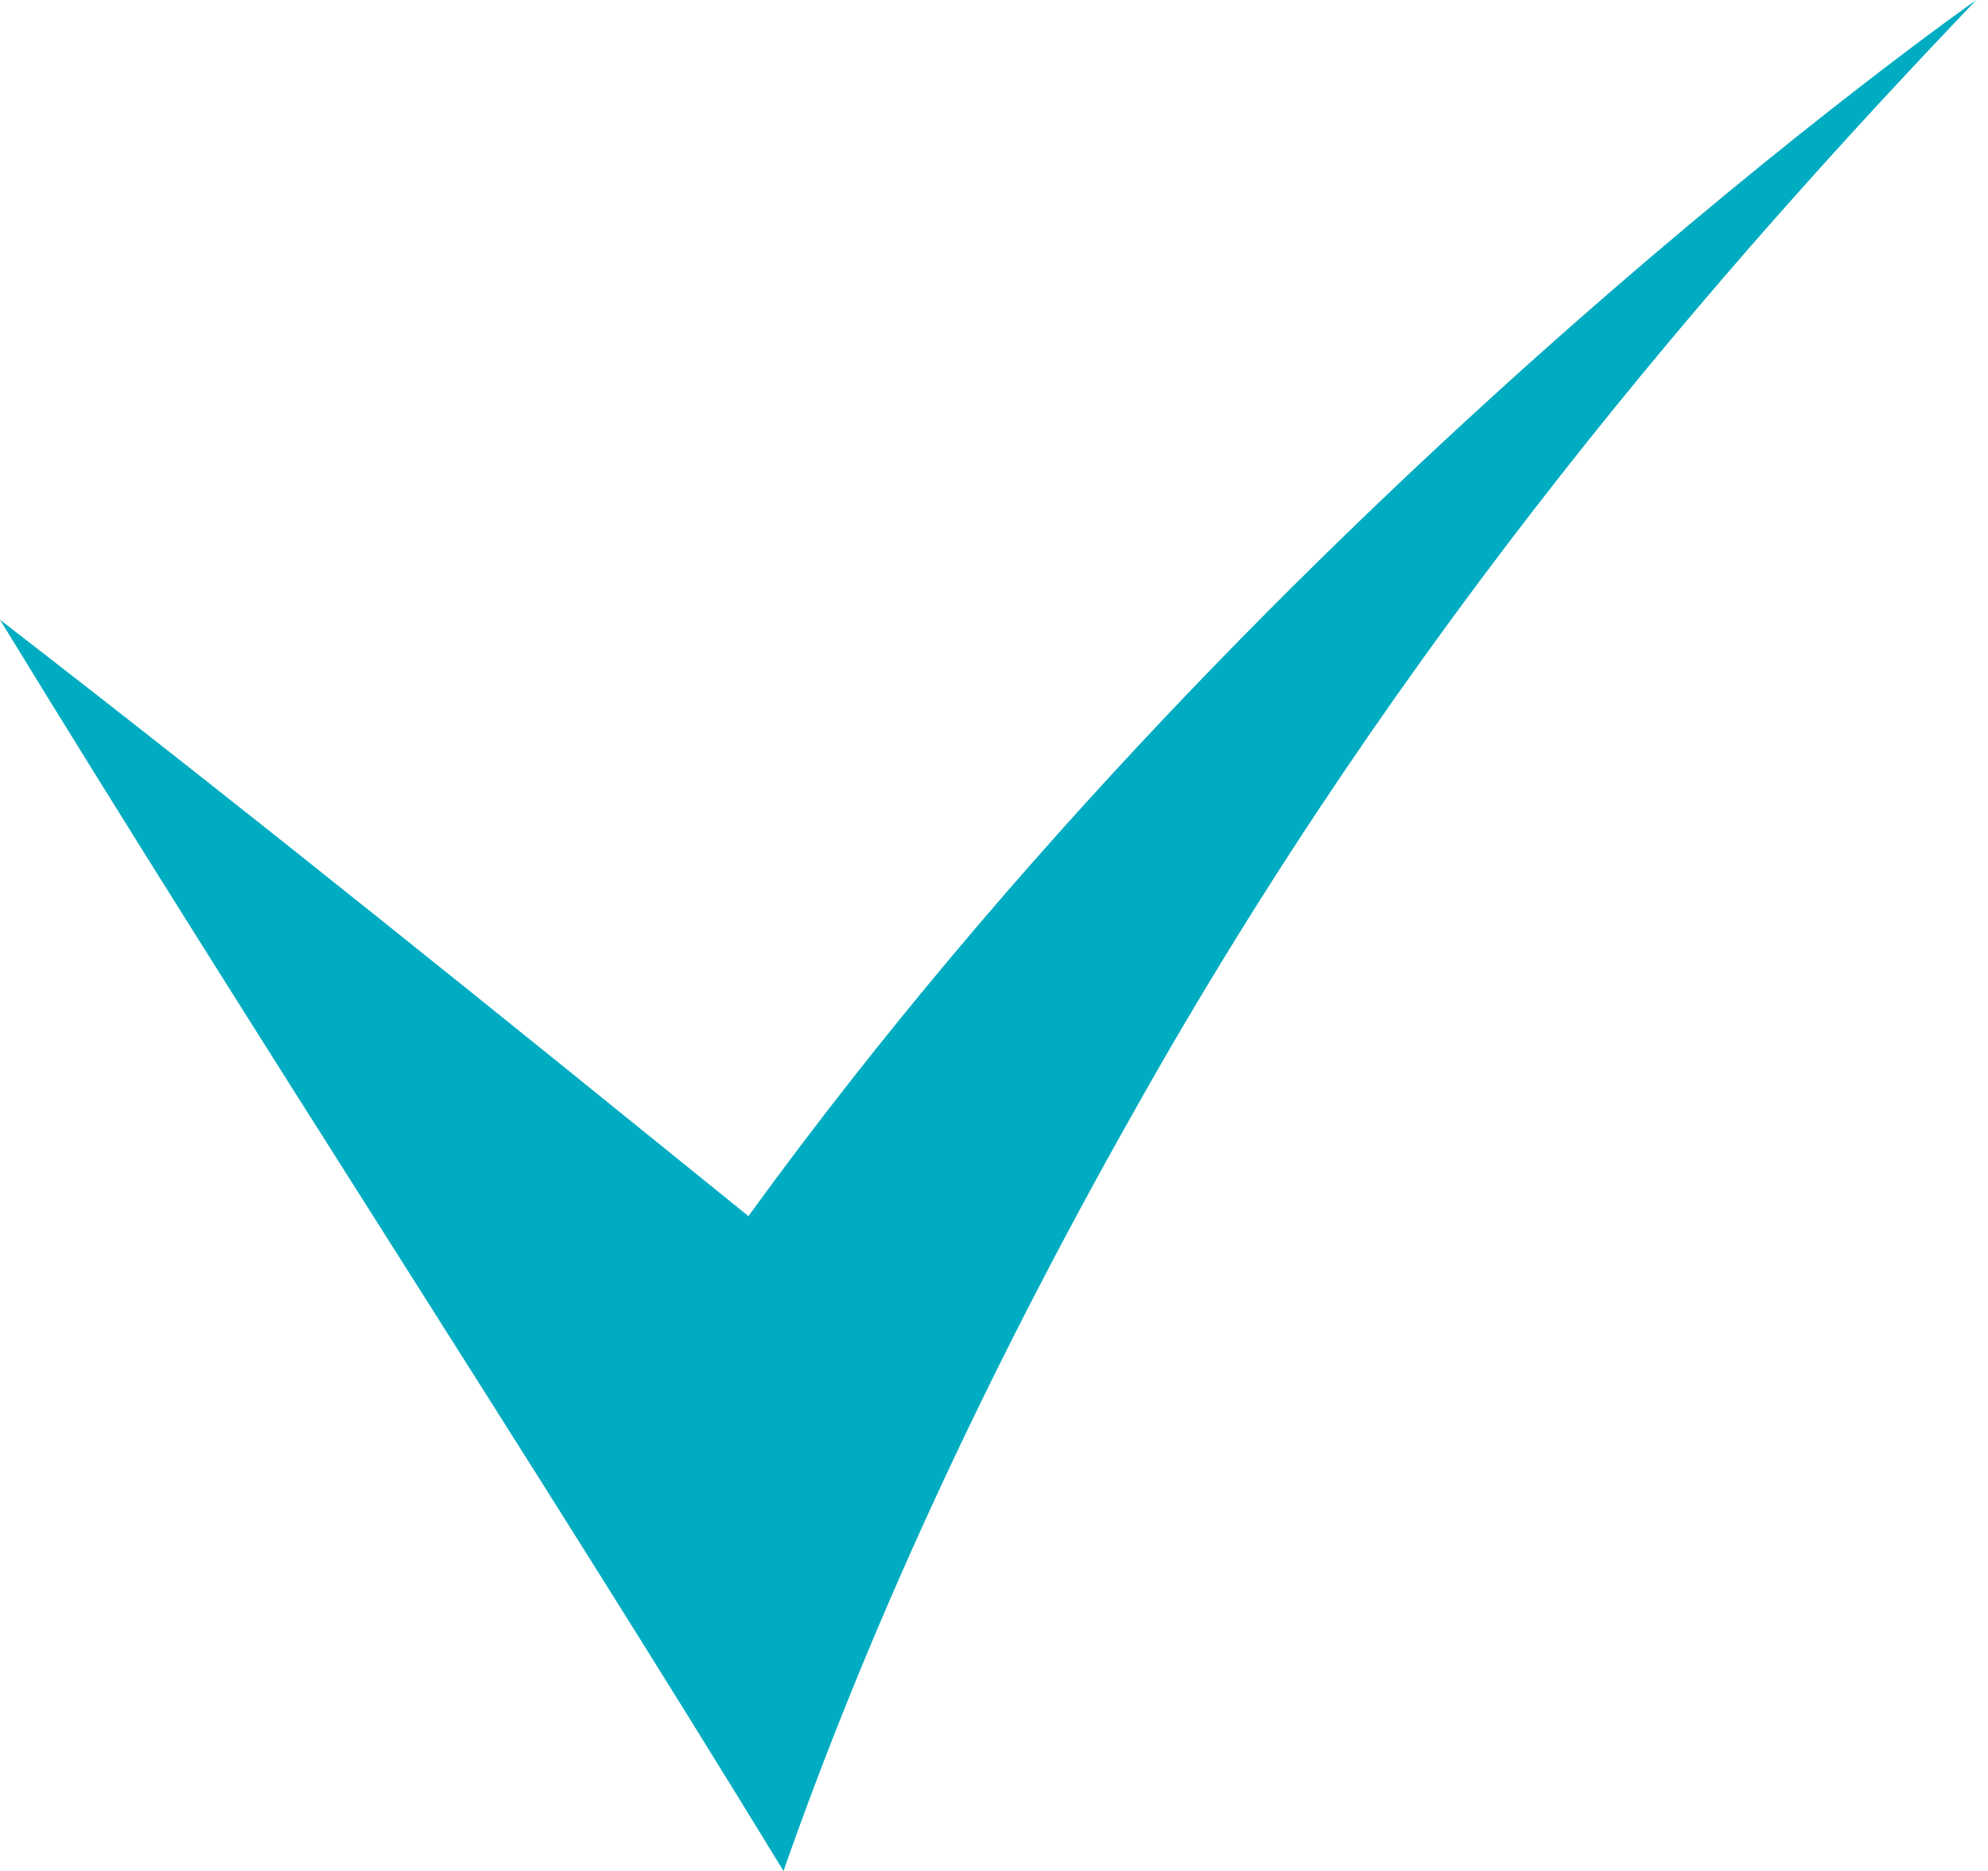 <?xml version="1.0" encoding="utf-8"?>
<!-- Generator: Adobe Illustrator 19.1.1, SVG Export Plug-In . SVG Version: 6.00 Build 0)  -->
<svg version="1.1" id="Layer_1" xmlns="http://www.w3.org/2000/svg" xmlns:xlink="http://www.w3.org/1999/xlink" x="0px" y="0px"
	 width="17px" height="16px" viewBox="0 0 17 16" style="enable-background:new 0 0 17 16;" xml:space="preserve">
<style type="text/css">
	.st0{fill:#EF9A9A;}
	.st1{fill:#BCAAA4;}
	.st2{fill:#00acc1;}
</style>
<g>
	<path class="st2" d="M6.7,16c0.7-2,1.7-4.2,3-6.5c2.3-4.1,5-7.2,7.2-9.5c0,0-6,4.2-10.5,10.4C4.3,8.7,2.2,7,0,5.3
		C2.2,8.9,4.5,12.4,6.7,16z"/>
</g>
</svg>
